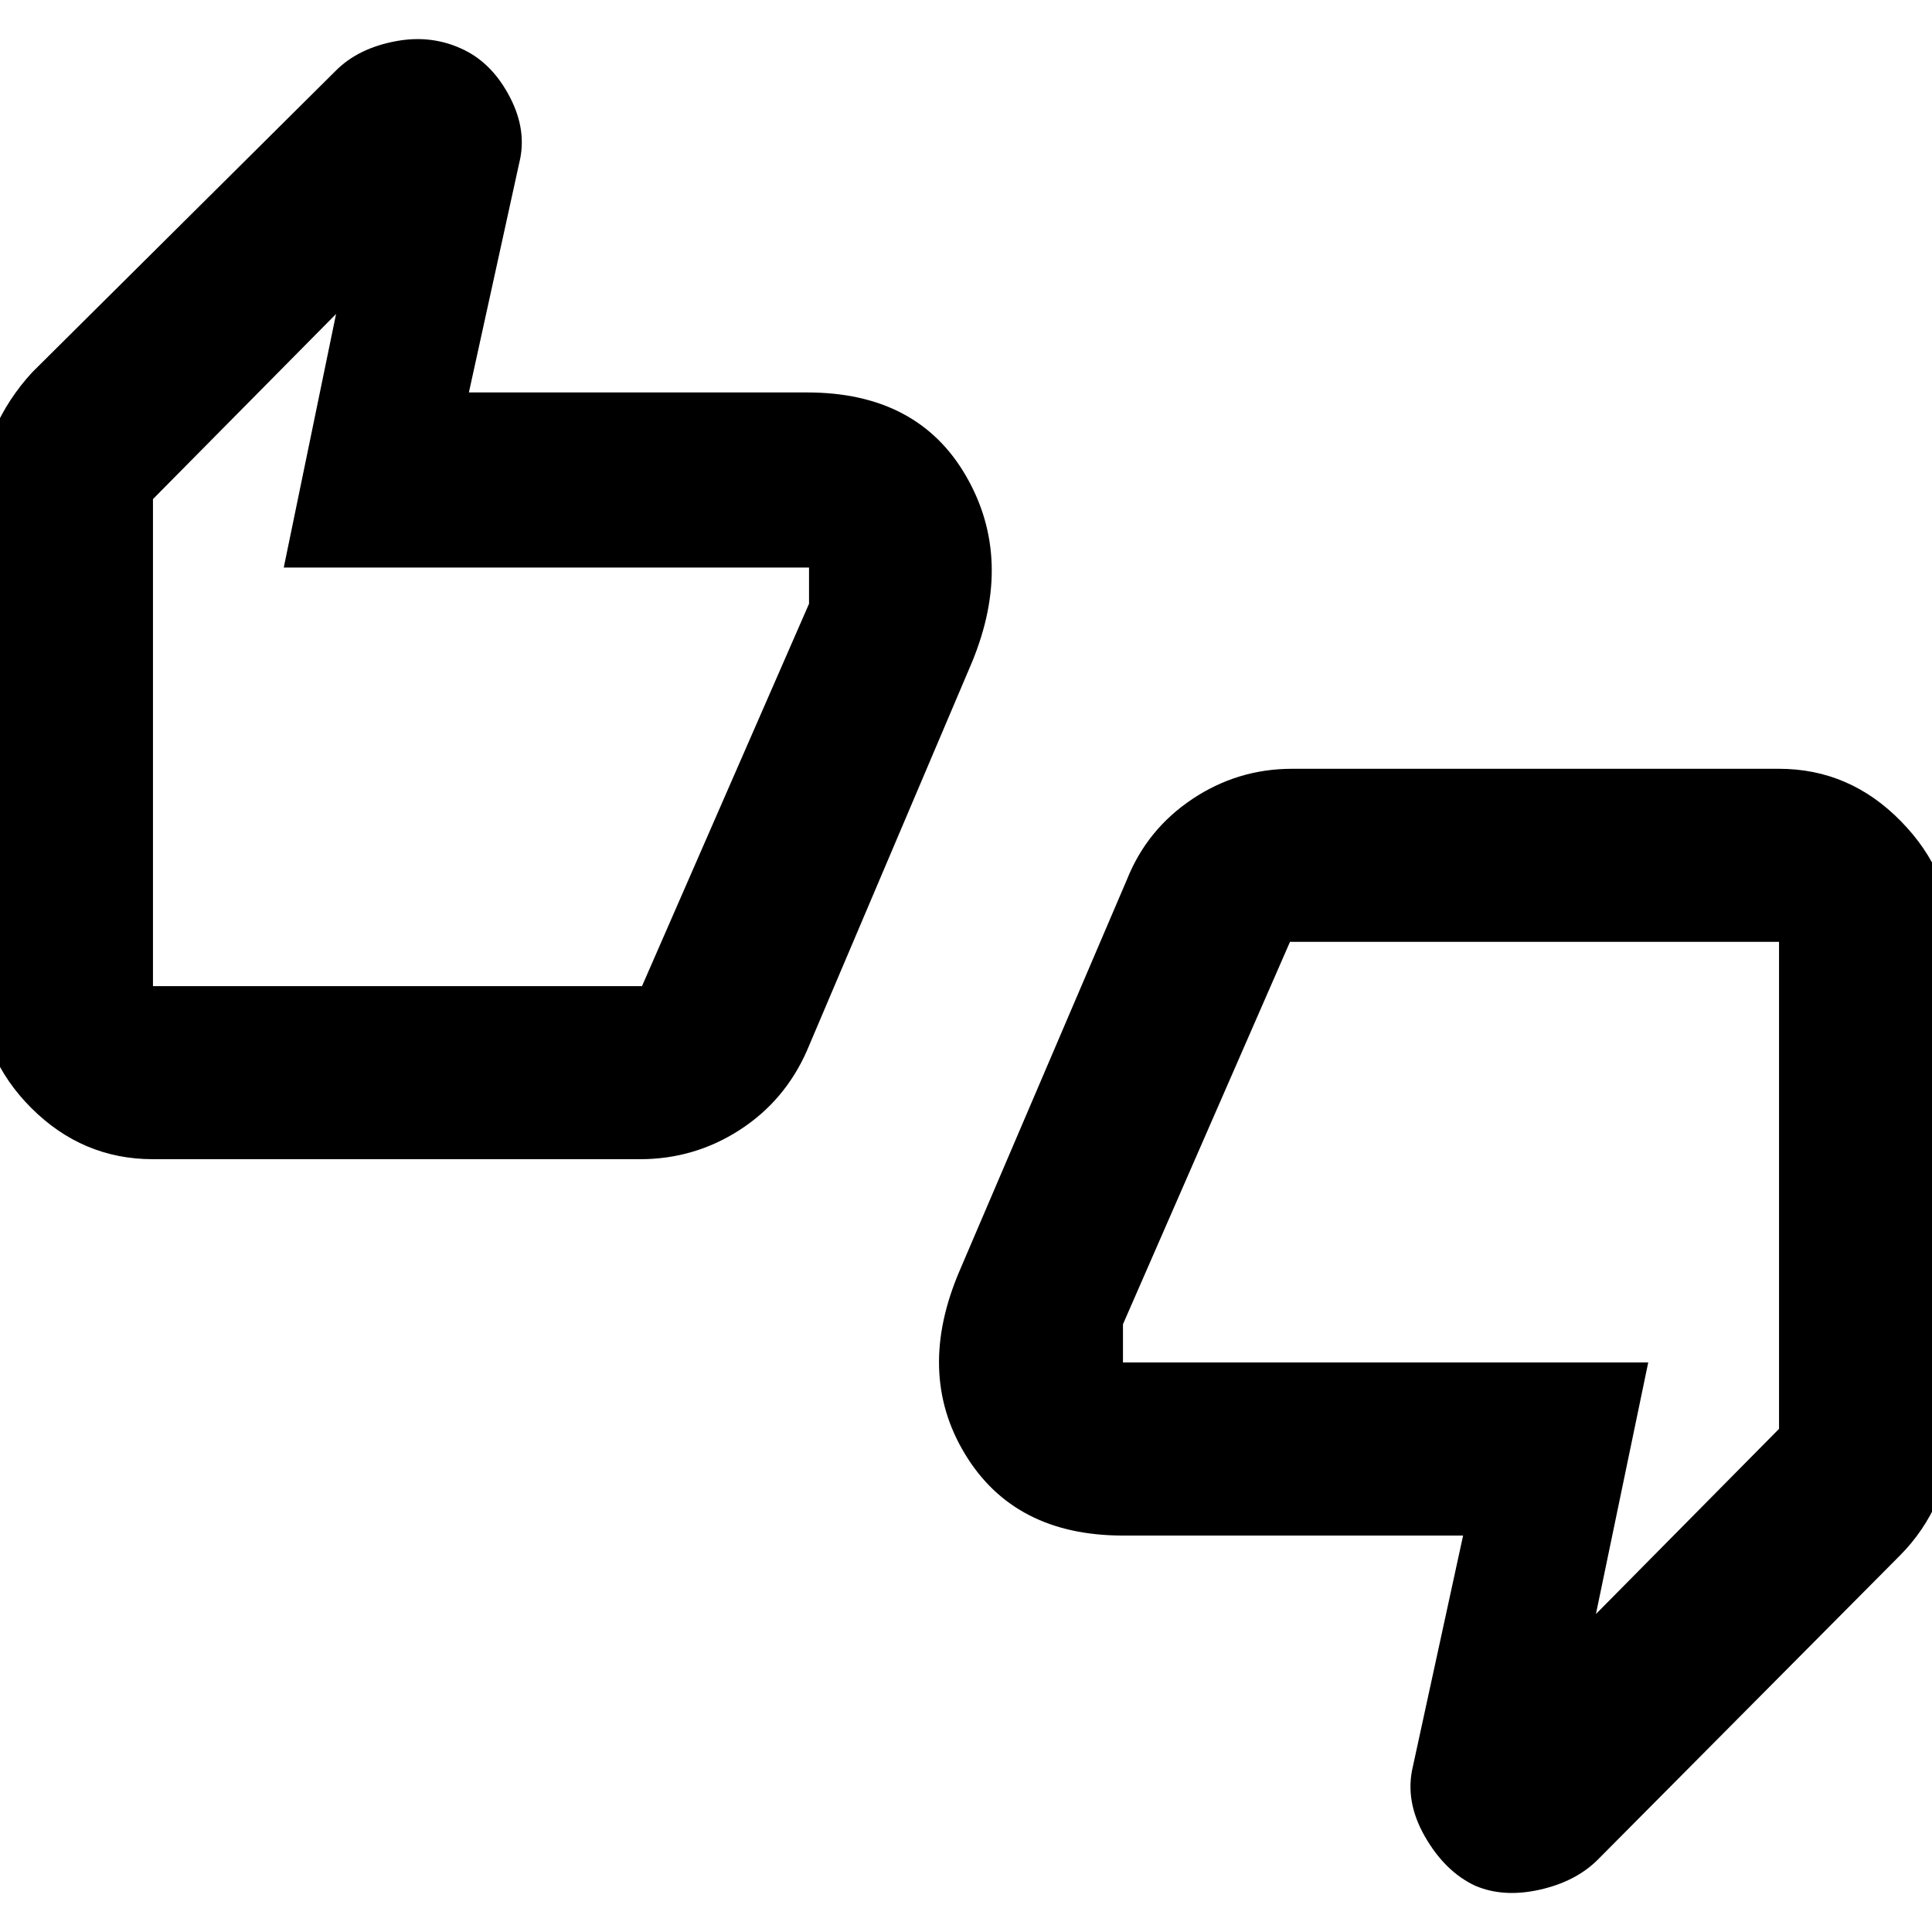 <svg xmlns="http://www.w3.org/2000/svg" height="40" width="40"><path d="M3.167 24q-1.459 0-2.521-1.062-1.063-1.063-1.063-2.521V10.375q0-.792.292-1.458.292-.667.792-1.209l6.291-6.25Q7.417 1 8.188.854q.77-.146 1.437.188.583.291.937.979.355.687.188 1.354l-1.042 4.75h7Q19 8.125 20 9.854t.125 3.854l-3.417 8.042q-.458 1.042-1.396 1.646-.937.604-2.062.604Zm10.125-3.583L16.75 12.5v-.75H5.875L6.958 6.5l-3.791 3.833v10.084Zm17.25 18.625q-.625-.292-1.042-1.021-.417-.729-.25-1.438l1.042-4.791H23.25q-2.25 0-3.271-1.688-1.021-1.687-.104-3.812l3.458-8.084q.417-1.041 1.355-1.666.937-.625 2.062-.625h10.083q1.459 0 2.521 1.083 1.063 1.083 1.063 2.5v10.083q0 .792-.292 1.459-.292.666-.792 1.166l-6.25 6.292q-.458.458-1.208.625-.75.167-1.333-.083ZM26.708 19.5l-3.458 7.917v.791h10.875l-1.083 5.209 3.791-3.834V19.5Zm-23.541.917V10.375v10.042Zm33.666-.917v10.083V19.5Z"/></svg>